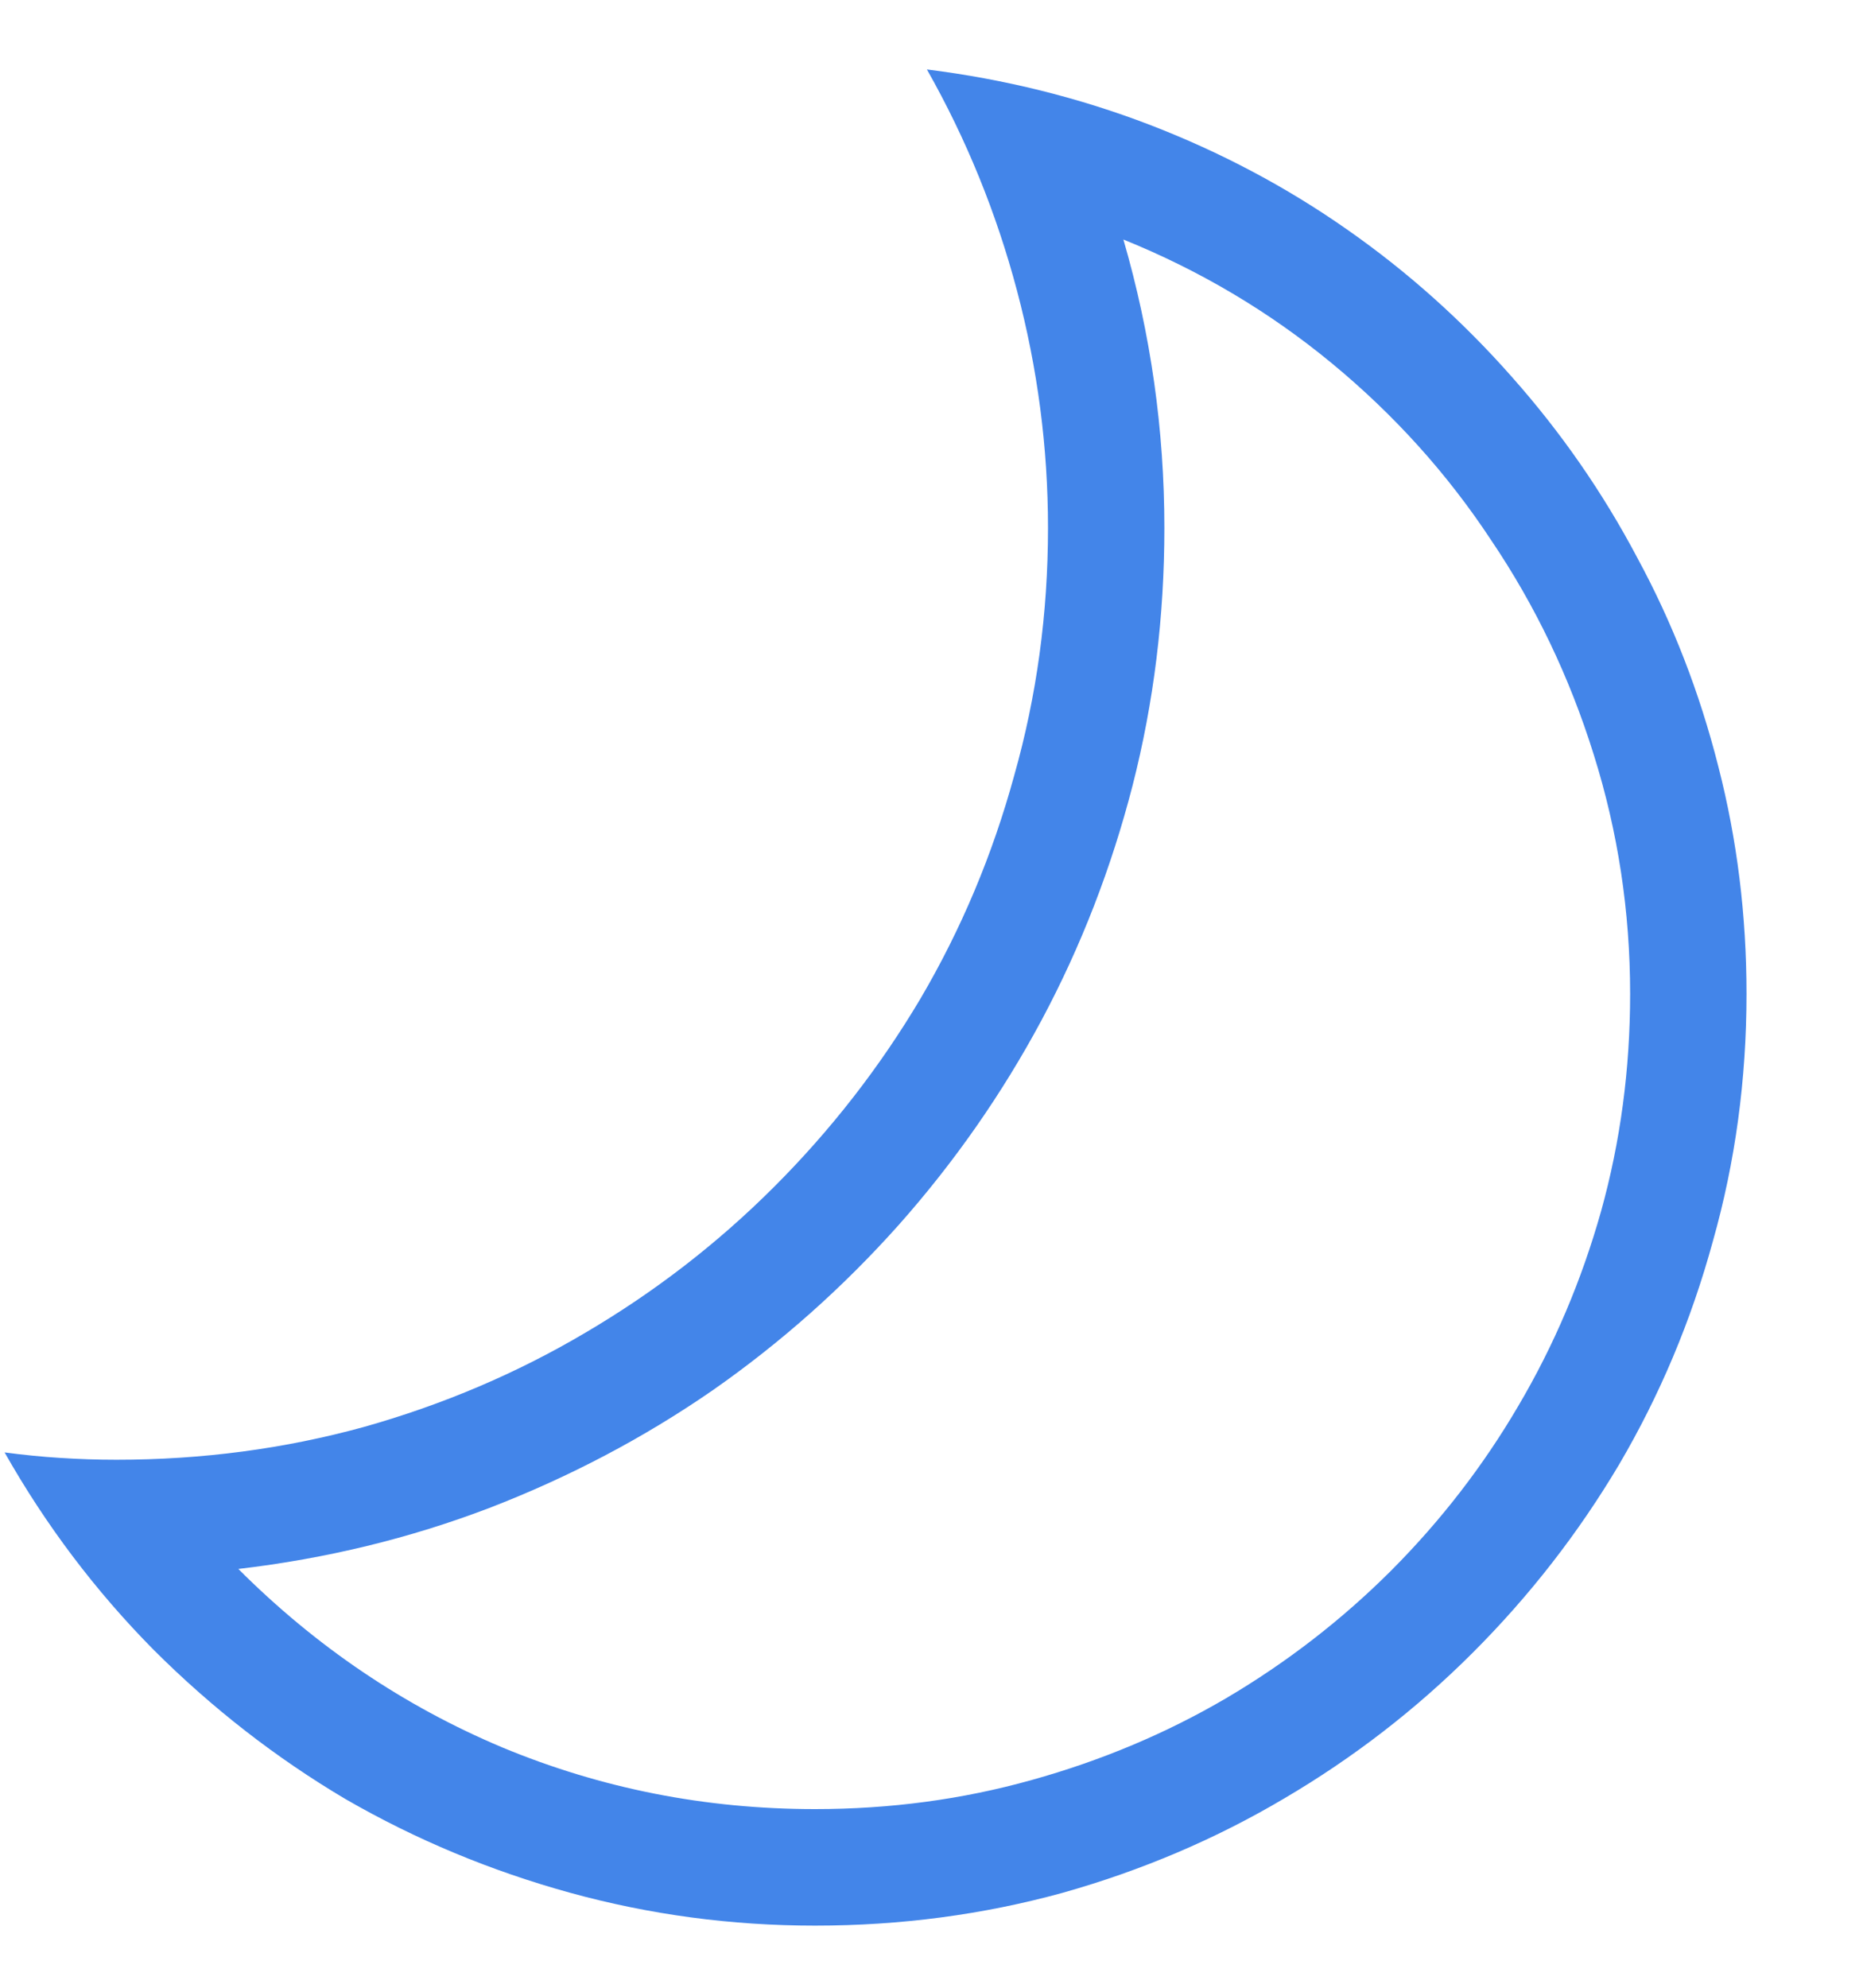 <svg width="15" height="16" viewBox="0 0 15 16" fill="none" xmlns="http://www.w3.org/2000/svg">
<path d="M0.938 11.75C1.626 11.75 2.29 11.662 2.93 11.486C3.569 11.306 4.165 11.052 4.717 10.725C5.273 10.398 5.779 10.007 6.233 9.553C6.692 9.094 7.085 8.588 7.412 8.037C7.739 7.48 7.991 6.882 8.166 6.242C8.347 5.603 8.438 4.938 8.438 4.25C8.438 3.601 8.354 2.963 8.188 2.338C8.022 1.713 7.781 1.12 7.463 0.559C8.088 0.637 8.687 0.786 9.258 1.005C9.829 1.225 10.359 1.506 10.847 1.848C11.335 2.189 11.777 2.585 12.173 3.034C12.568 3.479 12.905 3.964 13.184 4.492C13.467 5.014 13.684 5.573 13.835 6.169C13.987 6.76 14.062 7.37 14.062 8C14.062 8.688 13.972 9.353 13.791 9.992C13.616 10.632 13.364 11.23 13.037 11.787C12.71 12.338 12.317 12.844 11.858 13.303C11.404 13.757 10.898 14.148 10.342 14.475C9.79 14.802 9.194 15.056 8.555 15.236C7.915 15.412 7.251 15.5 6.562 15.5C5.889 15.5 5.232 15.412 4.592 15.236C3.953 15.06 3.35 14.809 2.783 14.482C2.222 14.15 1.707 13.749 1.238 13.281C0.769 12.807 0.369 12.277 0.037 11.691C0.188 11.711 0.337 11.726 0.483 11.735C0.635 11.745 0.786 11.75 0.938 11.75ZM6.562 14.562C7.168 14.562 7.749 14.484 8.306 14.328C8.867 14.172 9.39 13.952 9.873 13.669C10.361 13.381 10.803 13.039 11.199 12.644C11.599 12.243 11.941 11.801 12.224 11.318C12.512 10.83 12.734 10.307 12.891 9.75C13.047 9.189 13.125 8.605 13.125 8C13.125 7.336 13.027 6.694 12.832 6.074C12.637 5.449 12.361 4.873 12.004 4.345C11.653 3.813 11.226 3.339 10.723 2.924C10.22 2.509 9.661 2.177 9.045 1.928C9.265 2.685 9.375 3.459 9.375 4.25C9.375 4.963 9.29 5.654 9.119 6.323C8.948 6.987 8.704 7.617 8.386 8.212C8.069 8.803 7.686 9.353 7.236 9.86C6.787 10.363 6.287 10.808 5.735 11.193C5.183 11.574 4.585 11.889 3.94 12.138C3.301 12.382 2.627 12.546 1.919 12.629C2.544 13.254 3.252 13.732 4.043 14.065C4.839 14.396 5.679 14.562 6.562 14.562Z" fill="#4385E9"/>
</svg>
